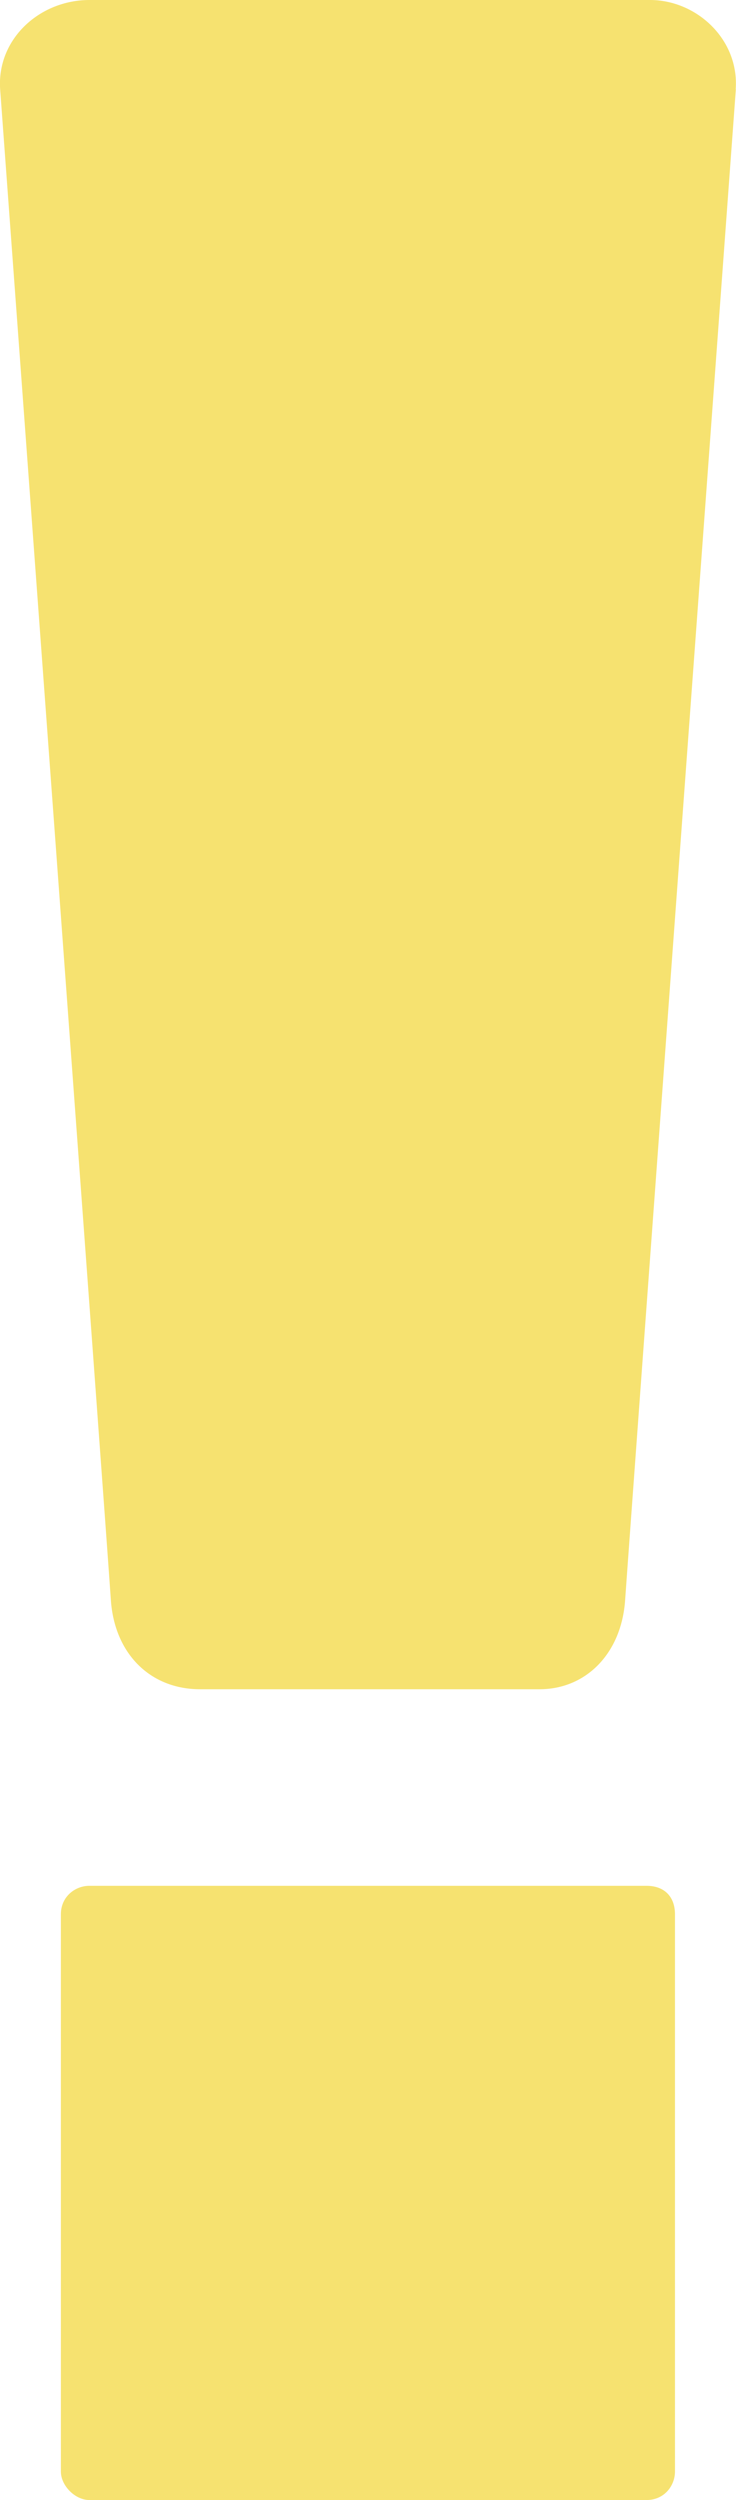 <?xml version="1.0" encoding="UTF-8"?><svg id="b" xmlns="http://www.w3.org/2000/svg" width="48.73" height="165.49" viewBox="0 0 48.73 165.49"><defs><style>.d{fill:#f6e270;}</style></defs><g id="c"><path class="d" d="m48.72,5.91c-.24,3.31-7.09,96.46-7.33,100-.24,3.55-2.6,5.91-5.67,5.91H13.25c-3.31,0-5.67-2.36-5.91-5.91C7.11,102.37.25,9.22.01,5.91-.22,2.6,2.61,0,5.92,0h37.12c3.07,0,5.91,2.6,5.67,5.91Zm-5.91,159.58H5.92c-.95,0-1.89-.95-1.89-1.89v-36.88c0-1.18.95-1.89,1.89-1.89h36.88c1.18,0,1.89.71,1.89,1.89v36.88c0,.95-.71,1.89-1.89,1.89Z"/></g></svg>